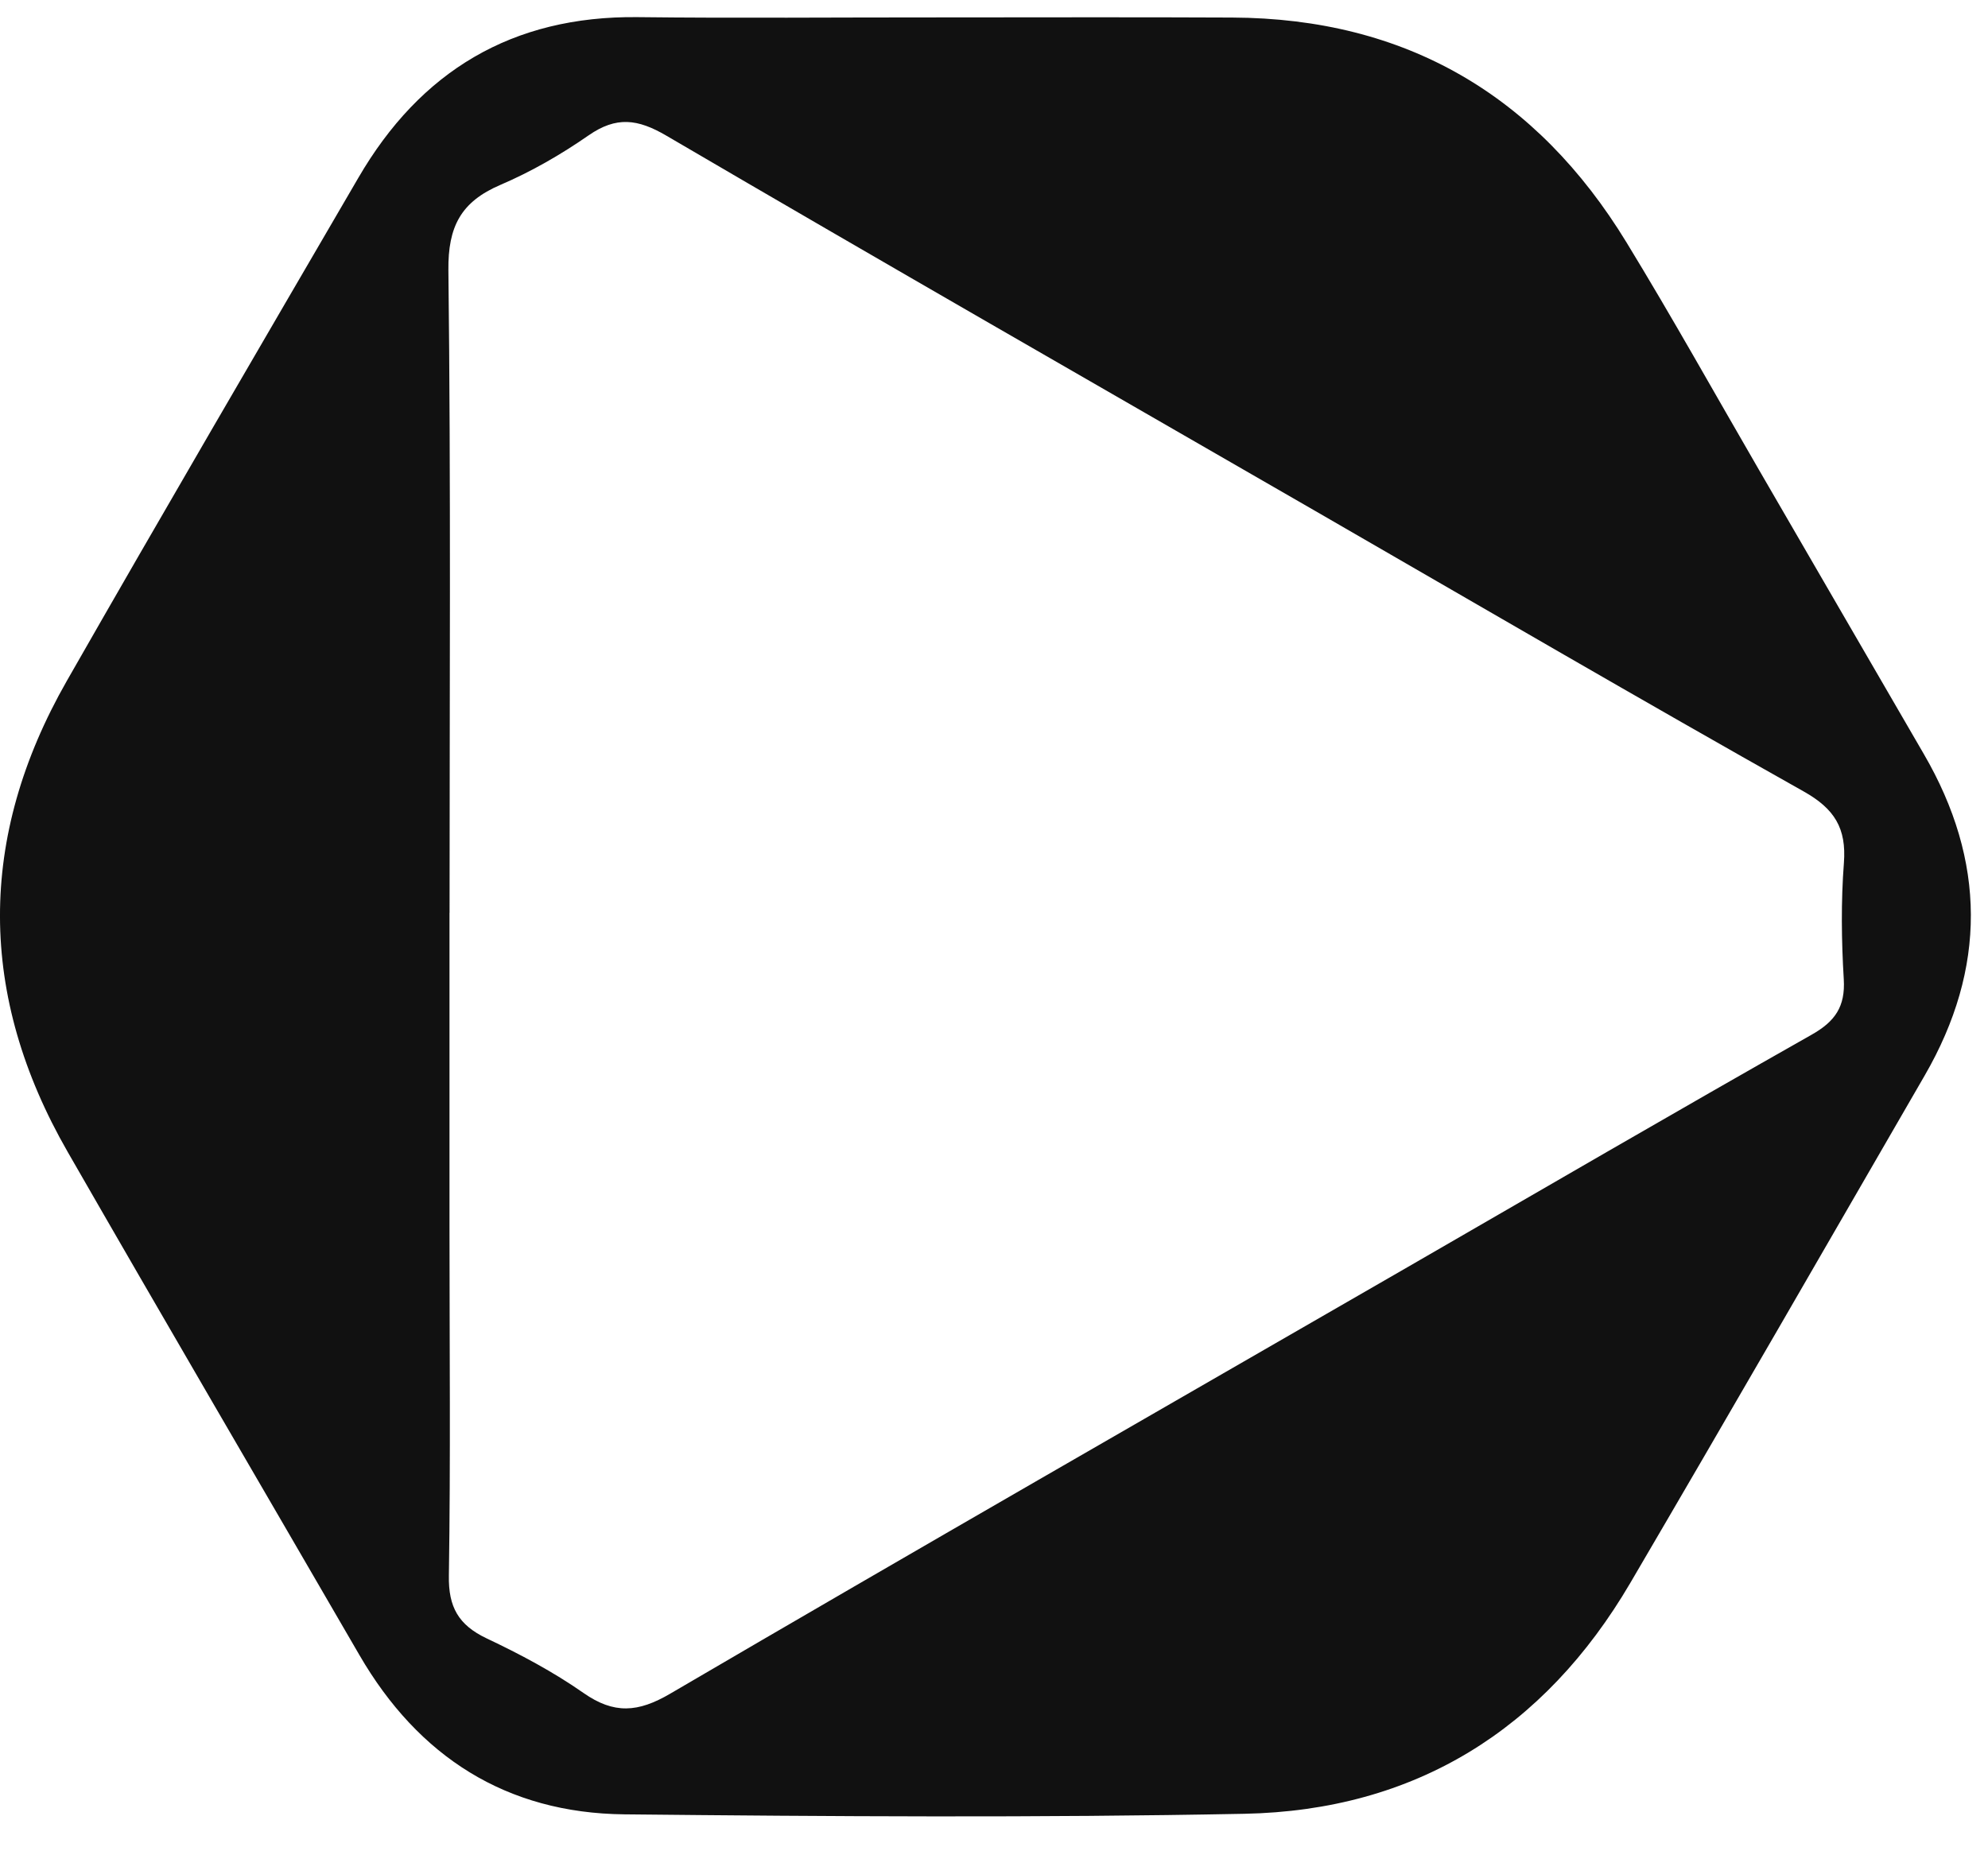 <svg width="29" height="27" viewBox="0 0 29 27" fill="none" xmlns="http://www.w3.org/2000/svg">
<path d="M13.674 0.254C15.107 0.254 16.541 0.249 17.974 0.256C20.512 0.267 22.42 1.395 23.727 3.537C24.393 4.628 25.016 5.746 25.658 6.853C26.46 8.235 27.261 9.619 28.064 11.001C28.972 12.562 28.981 14.126 28.077 15.69C26.649 18.159 25.225 20.632 23.782 23.094C22.527 25.235 20.641 26.413 18.151 26.462C15.137 26.521 12.121 26.501 9.107 26.47C7.386 26.452 6.103 25.629 5.243 24.146C3.824 21.699 2.396 19.258 0.987 16.805C-0.324 14.523 -0.33 12.22 0.974 9.935C2.377 7.479 3.804 5.037 5.228 2.593C6.132 1.039 7.471 0.23 9.3 0.25C10.757 0.267 12.215 0.253 13.674 0.254H13.674ZM6.557 13.318C6.557 14.844 6.557 16.37 6.557 17.895C6.557 19.592 6.574 21.291 6.548 22.988C6.54 23.445 6.688 23.707 7.097 23.902C7.586 24.133 8.071 24.391 8.513 24.7C8.957 25.01 9.307 24.985 9.776 24.71C13.349 22.619 16.941 20.559 20.527 18.49C22.491 17.356 24.45 16.215 26.423 15.098C26.77 14.903 26.92 14.686 26.896 14.286C26.862 13.722 26.855 13.152 26.898 12.589C26.936 12.085 26.763 11.8 26.31 11.546C23.926 10.205 21.563 8.826 19.194 7.459C16.035 5.637 12.87 3.823 9.722 1.98C9.301 1.733 8.99 1.695 8.586 1.975C8.183 2.255 7.749 2.505 7.298 2.698C6.724 2.944 6.534 3.306 6.541 3.942C6.578 7.067 6.558 10.192 6.558 13.317L6.557 13.318Z" fill="#111111"/>
</svg>
